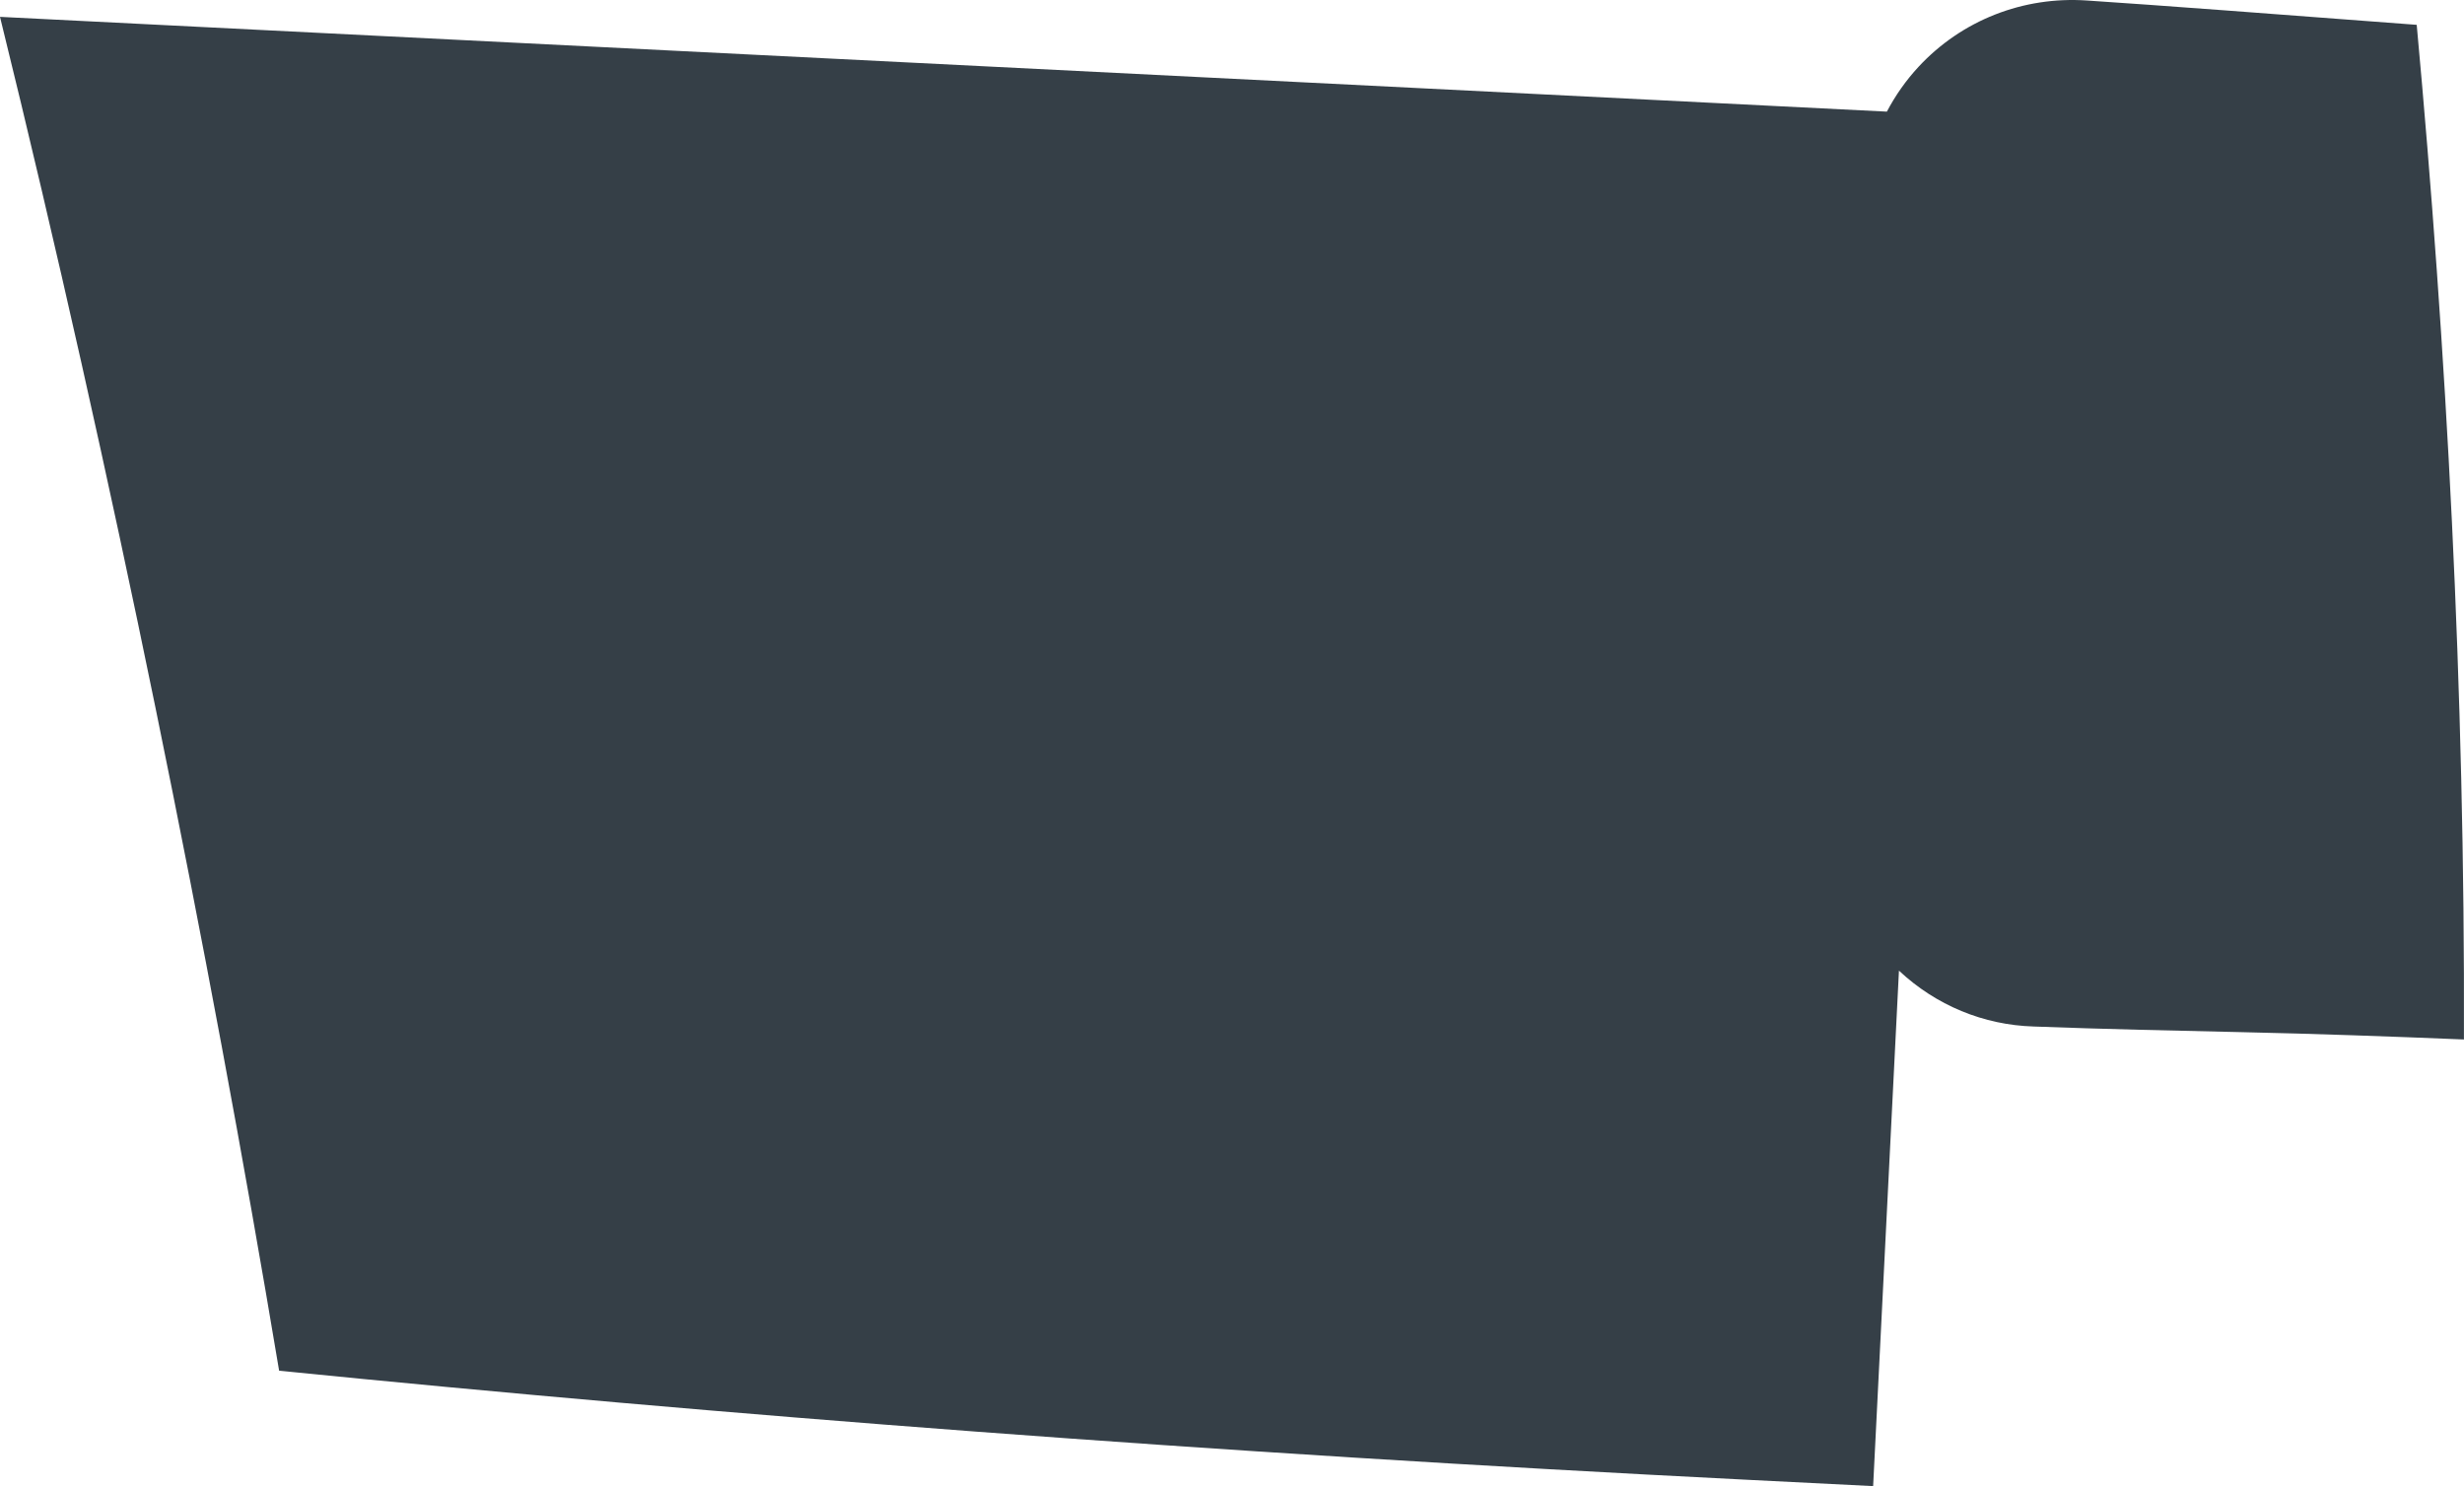 <svg version="1.1" id="图层_1" x="0px" y="0px" width="77.481px" height="46.74px" viewBox="0 0 77.481 46.74" enable-background="new 0 0 77.481 46.74" xml:space="preserve" xmlns="http://www.w3.org/2000/svg" xmlns:xlink="http://www.w3.org/1999/xlink" xmlns:xml="http://www.w3.org/XML/1998/namespace">
  <path fill="#353F47" d="M75.994,0.781c-4.447-0.337-8.122-0.617-10.37-0.765C63.619-0.121,61.687,0.638,60.33,2.1
	c-0.395,0.426-0.729,0.901-0.997,1.411L0,0.53c3.557,14.442,6.57,29.378,8.777,42.581c13.929,1.394,29.22,2.578,46.231,3.433
	l3.893,0.196l0.812-16.212c1.164,1.091,2.659,1.71,4.238,1.757c2.21,0.083,4.374,0.129,6.513,0.177
	c2.381,0.052,4.694,0.135,7.015,0.231C77.514,21.624,76.931,10.969,75.994,0.781z" class="color c1"/>
</svg>